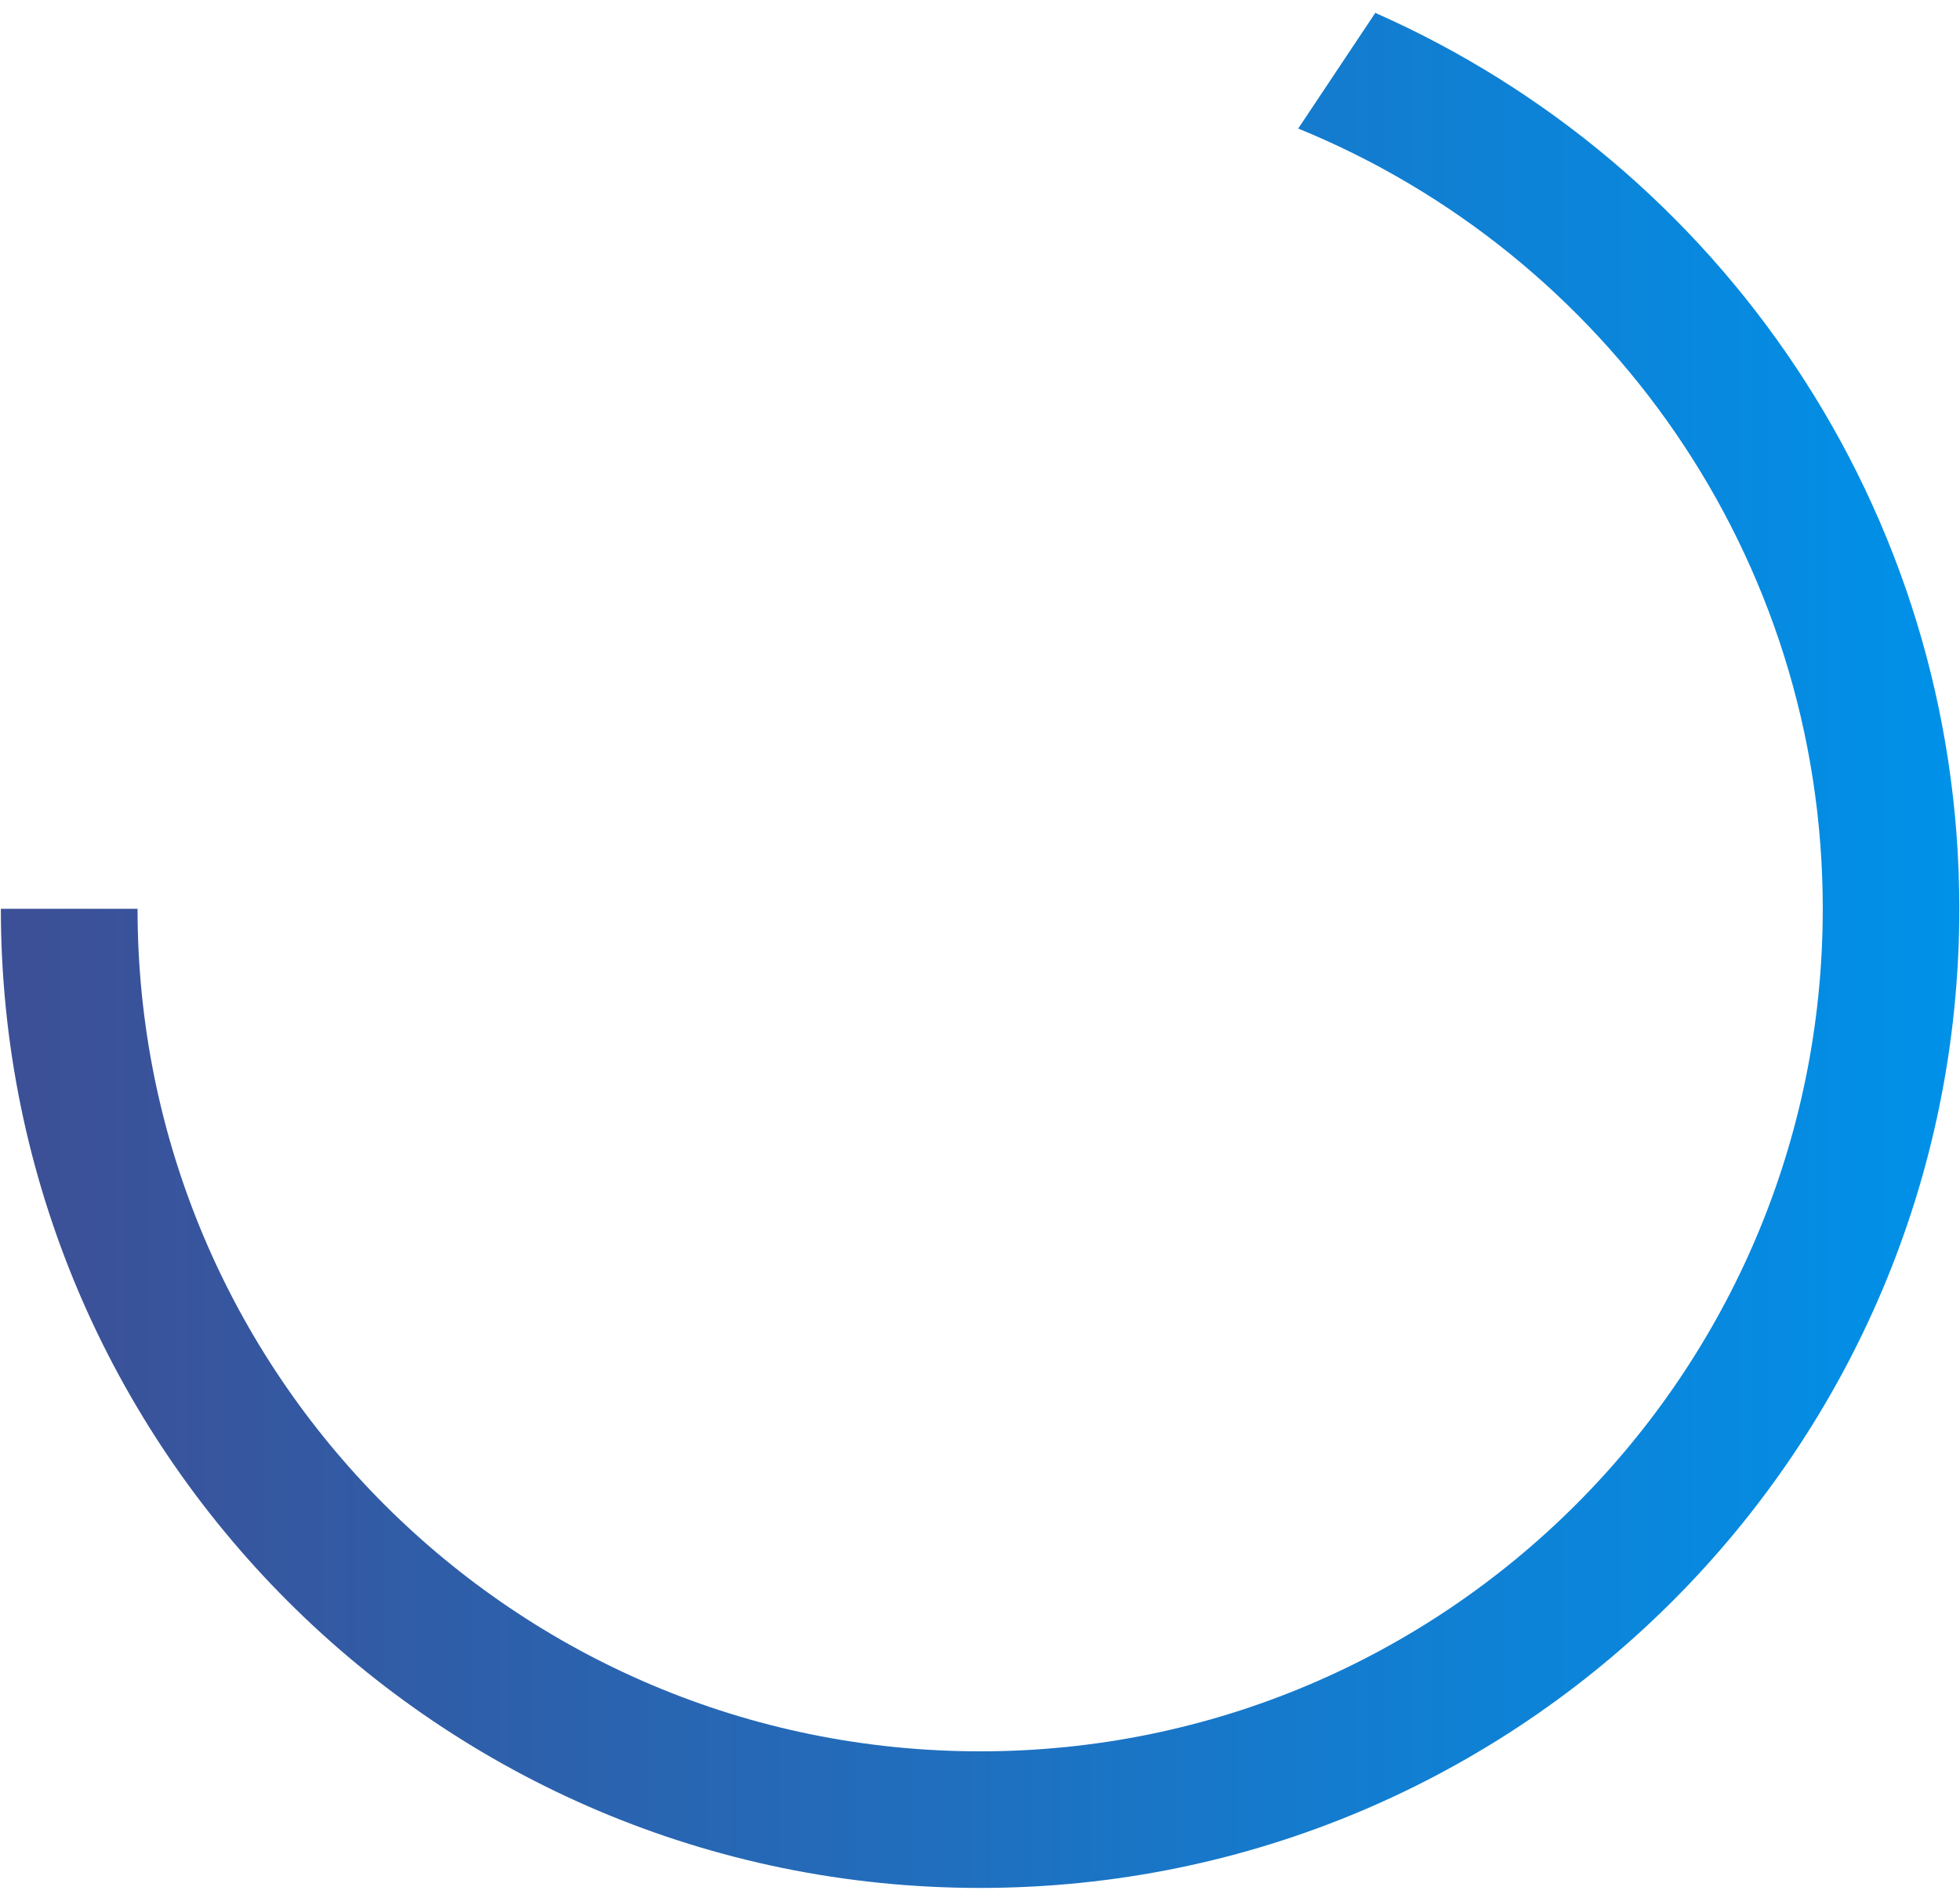 <svg width="119" height="115" viewBox="0 0 119 115" fill="none" xmlns="http://www.w3.org/2000/svg">
<path d="M83.5 0.782L78.82 7.805C97.497 15.427 110.668 33.762 110.668 55.18C110.668 83.433 87.762 106.339 59.509 106.339C31.257 106.339 8.351 83.433 8.351 55.18H0.052C0.052 88.014 26.671 114.633 59.505 114.633C92.339 114.633 118.958 88.014 118.958 55.18C118.962 30.884 104.378 10.006 83.5 0.782Z" fill="url(#paint0_linear_113_627)"/>
<defs>
<linearGradient id="paint0_linear_113_627" x1="0.052" y1="57.707" x2="118.961" y2="57.707" gradientUnits="userSpaceOnUse">
<stop offset="0.022" stop-color="#3C5097"/>
<stop offset="1" stop-color="#0091E9"/>
</linearGradient>
</defs>
</svg>
